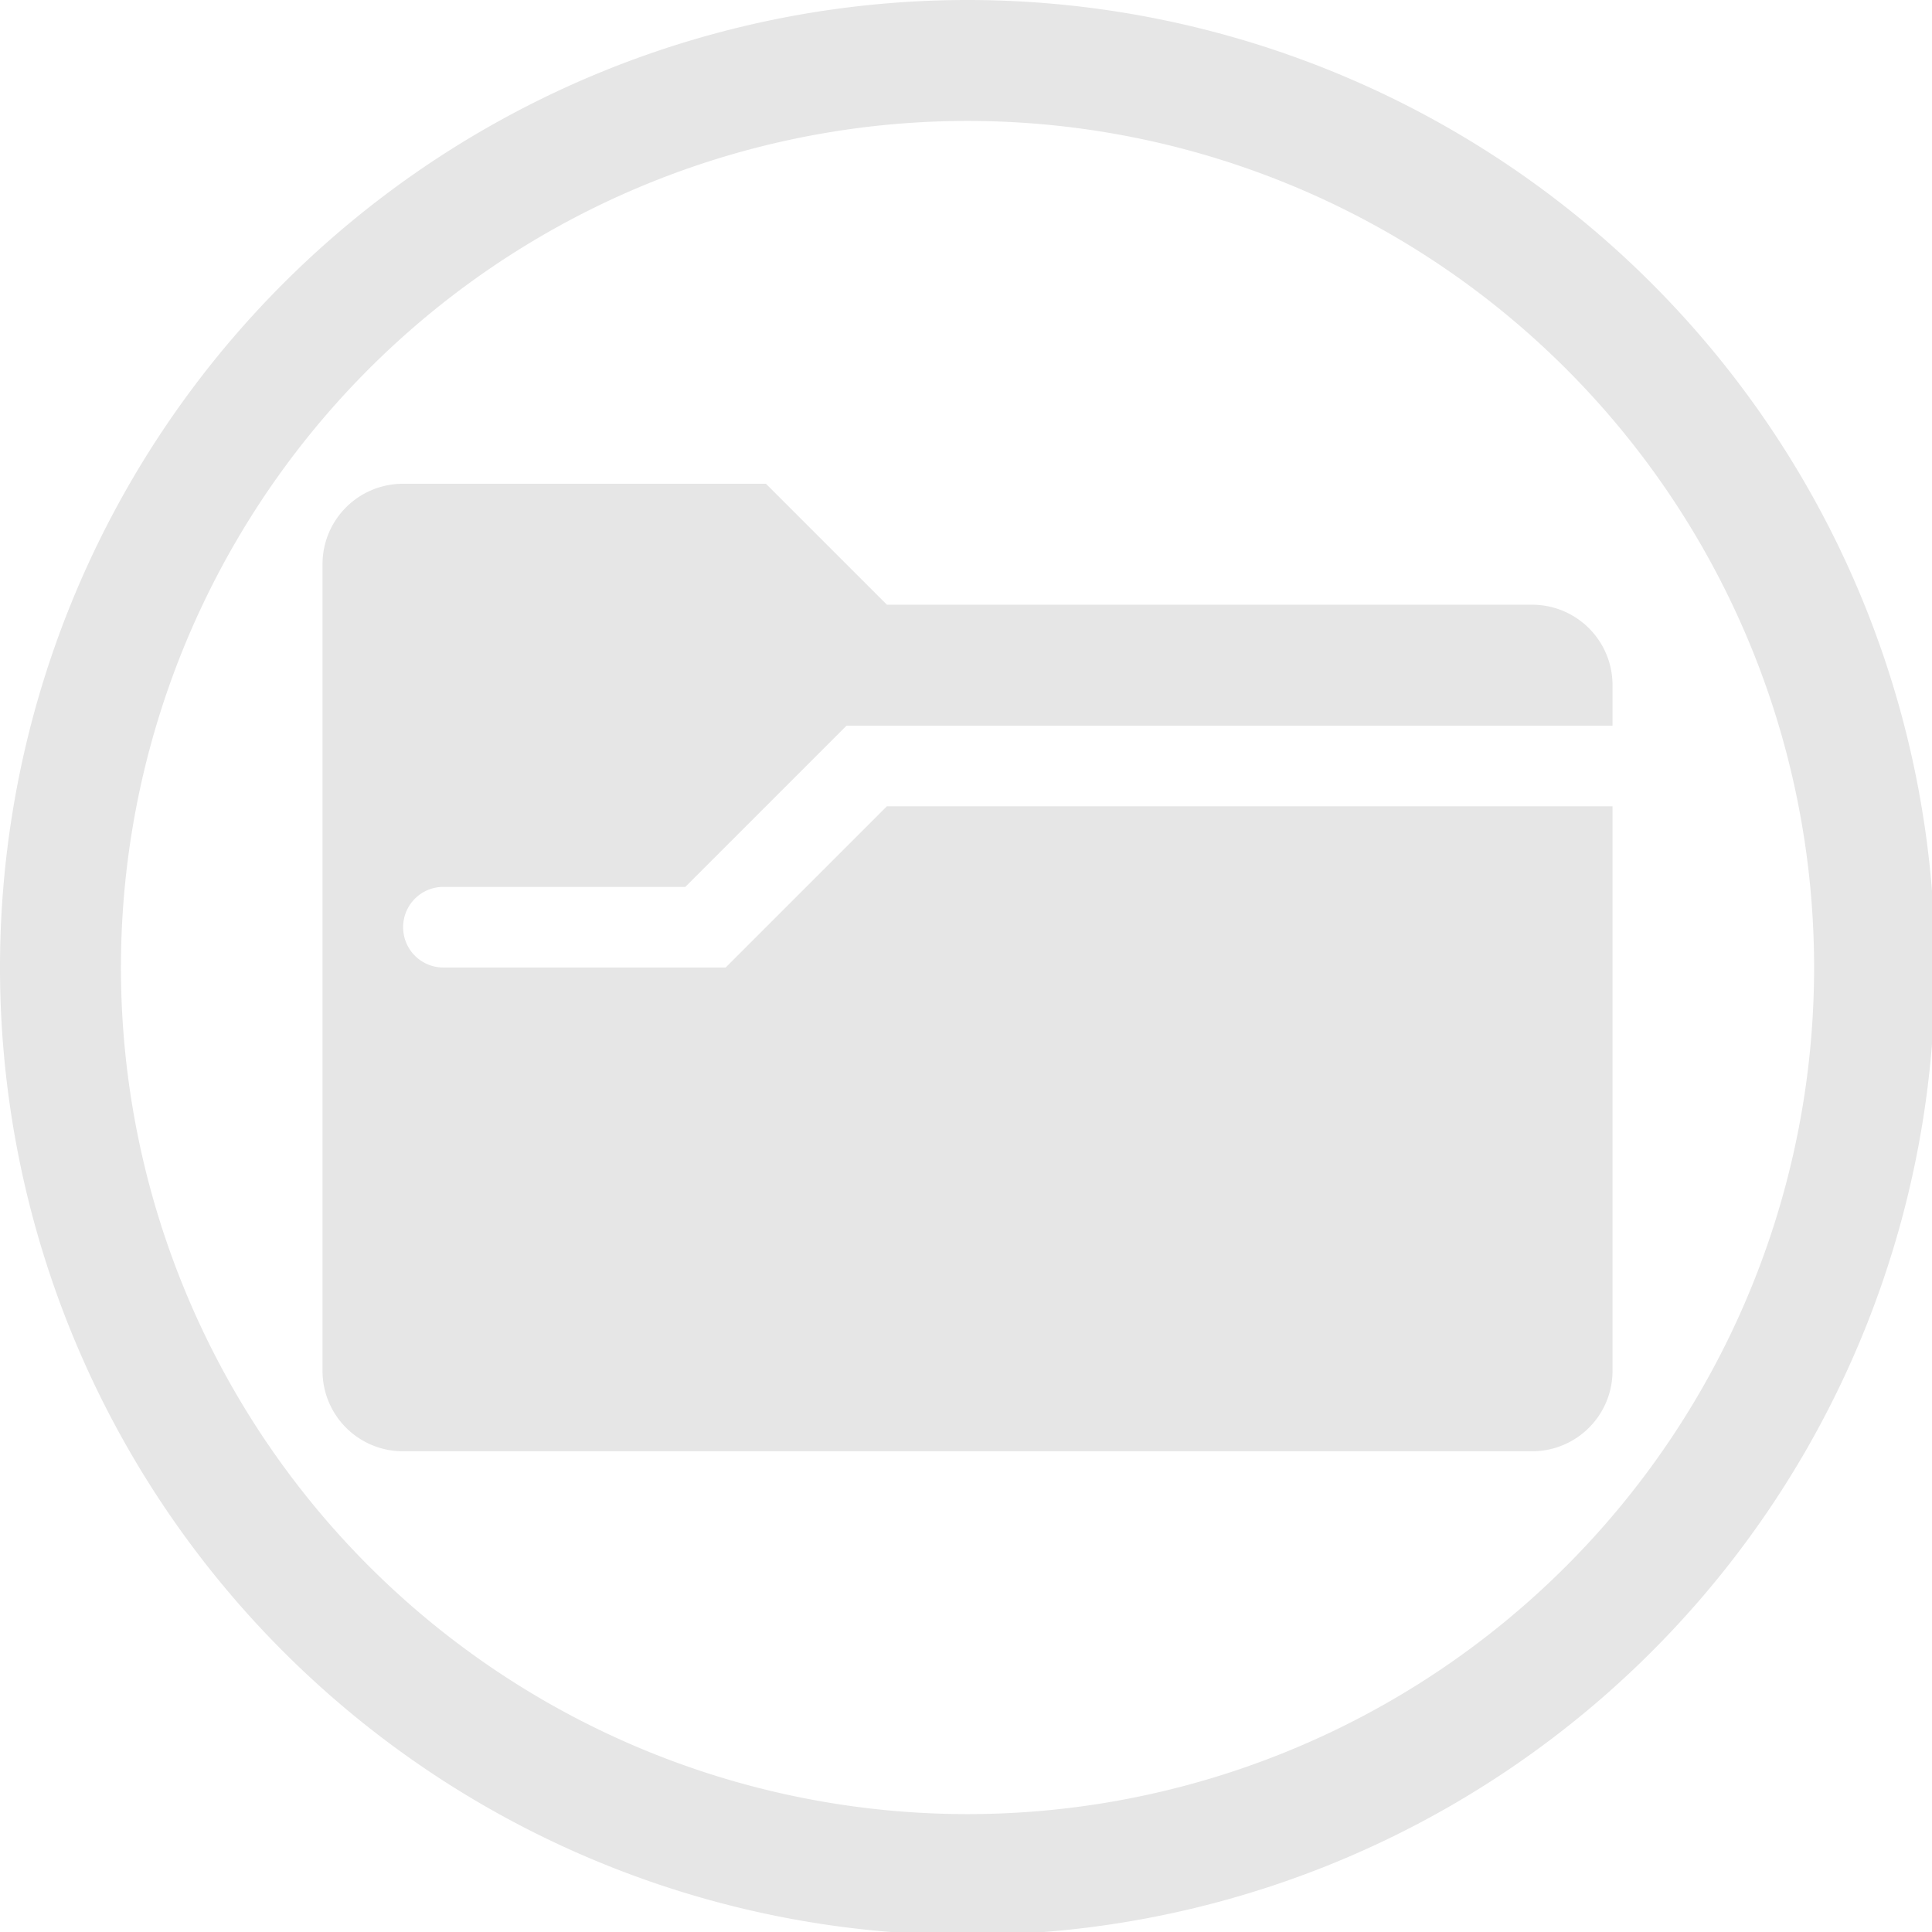 <?xml version="1.0" encoding="UTF-8" standalone="no"?>
<svg
   xmlns:dc="http://purl.org/dc/elements/1.1/"
   xmlns:cc="http://creativecommons.org/ns#"
   xmlns:rdf="http://www.w3.org/1999/02/22-rdf-syntax-ns#"
   xmlns:svg="http://www.w3.org/2000/svg"
   xmlns="http://www.w3.org/2000/svg"
   xmlns:sodipodi="http://sodipodi.sourceforge.net/DTD/sodipodi-0.dtd"
   xmlns:inkscape="http://www.inkscape.org/namespaces/inkscape"
   width="48"
   height="48"
   viewBox="0 0 12.7 12.7"
   version="1.1"
   id="svg4"
   sodipodi:docname="folder.svg"
   inkscape:version="0.92.5 (2060ec1f9f, 2020-04-08)">
  <defs
     id="defs8">
  <style
     id="current-color-scheme"
     type="text/css">
      .ColorScheme-Highlight {
        color:#e6e6e6;
      }
  </style>
  </defs>
  <path
     class="ColorScheme-Highlight"
     style="fill:currentColor"
     d="M 24 0 A 24 24 0 0 0 0 24 A 24 24 0 0 0 24 48 A 24 24 0 0 0 48 24 A 24 24 0 0 0 24 0 z M 24 3 A 21 21 0 0 1 45 24 A 21 21 0 0 1 24 45 A 21 21 0 0 1 3 24 A 21 21 0 0 1 24 3 z M 10 12 C 8.892 12 8 12.892 8 14 L 8 34 C 8 35.108 8.892 36 10 36 L 38 36 C 39.108 36 40 35.108 40 34 L 40 21 L 40 20 L 22 20 L 18 24 L 17 24 L 11 24 C 10.446 24 10 23.554 10 23 C 10 22.446 10.446 22 11 22 L 17 22 L 21 18 L 24 18 L 40 18 L 40 17 C 40 15.892 39.108 15 38 15 L 22 15 L 19 12 L 10 12 z "
     transform="scale(0.265)"
     id="path839" />
</svg>
